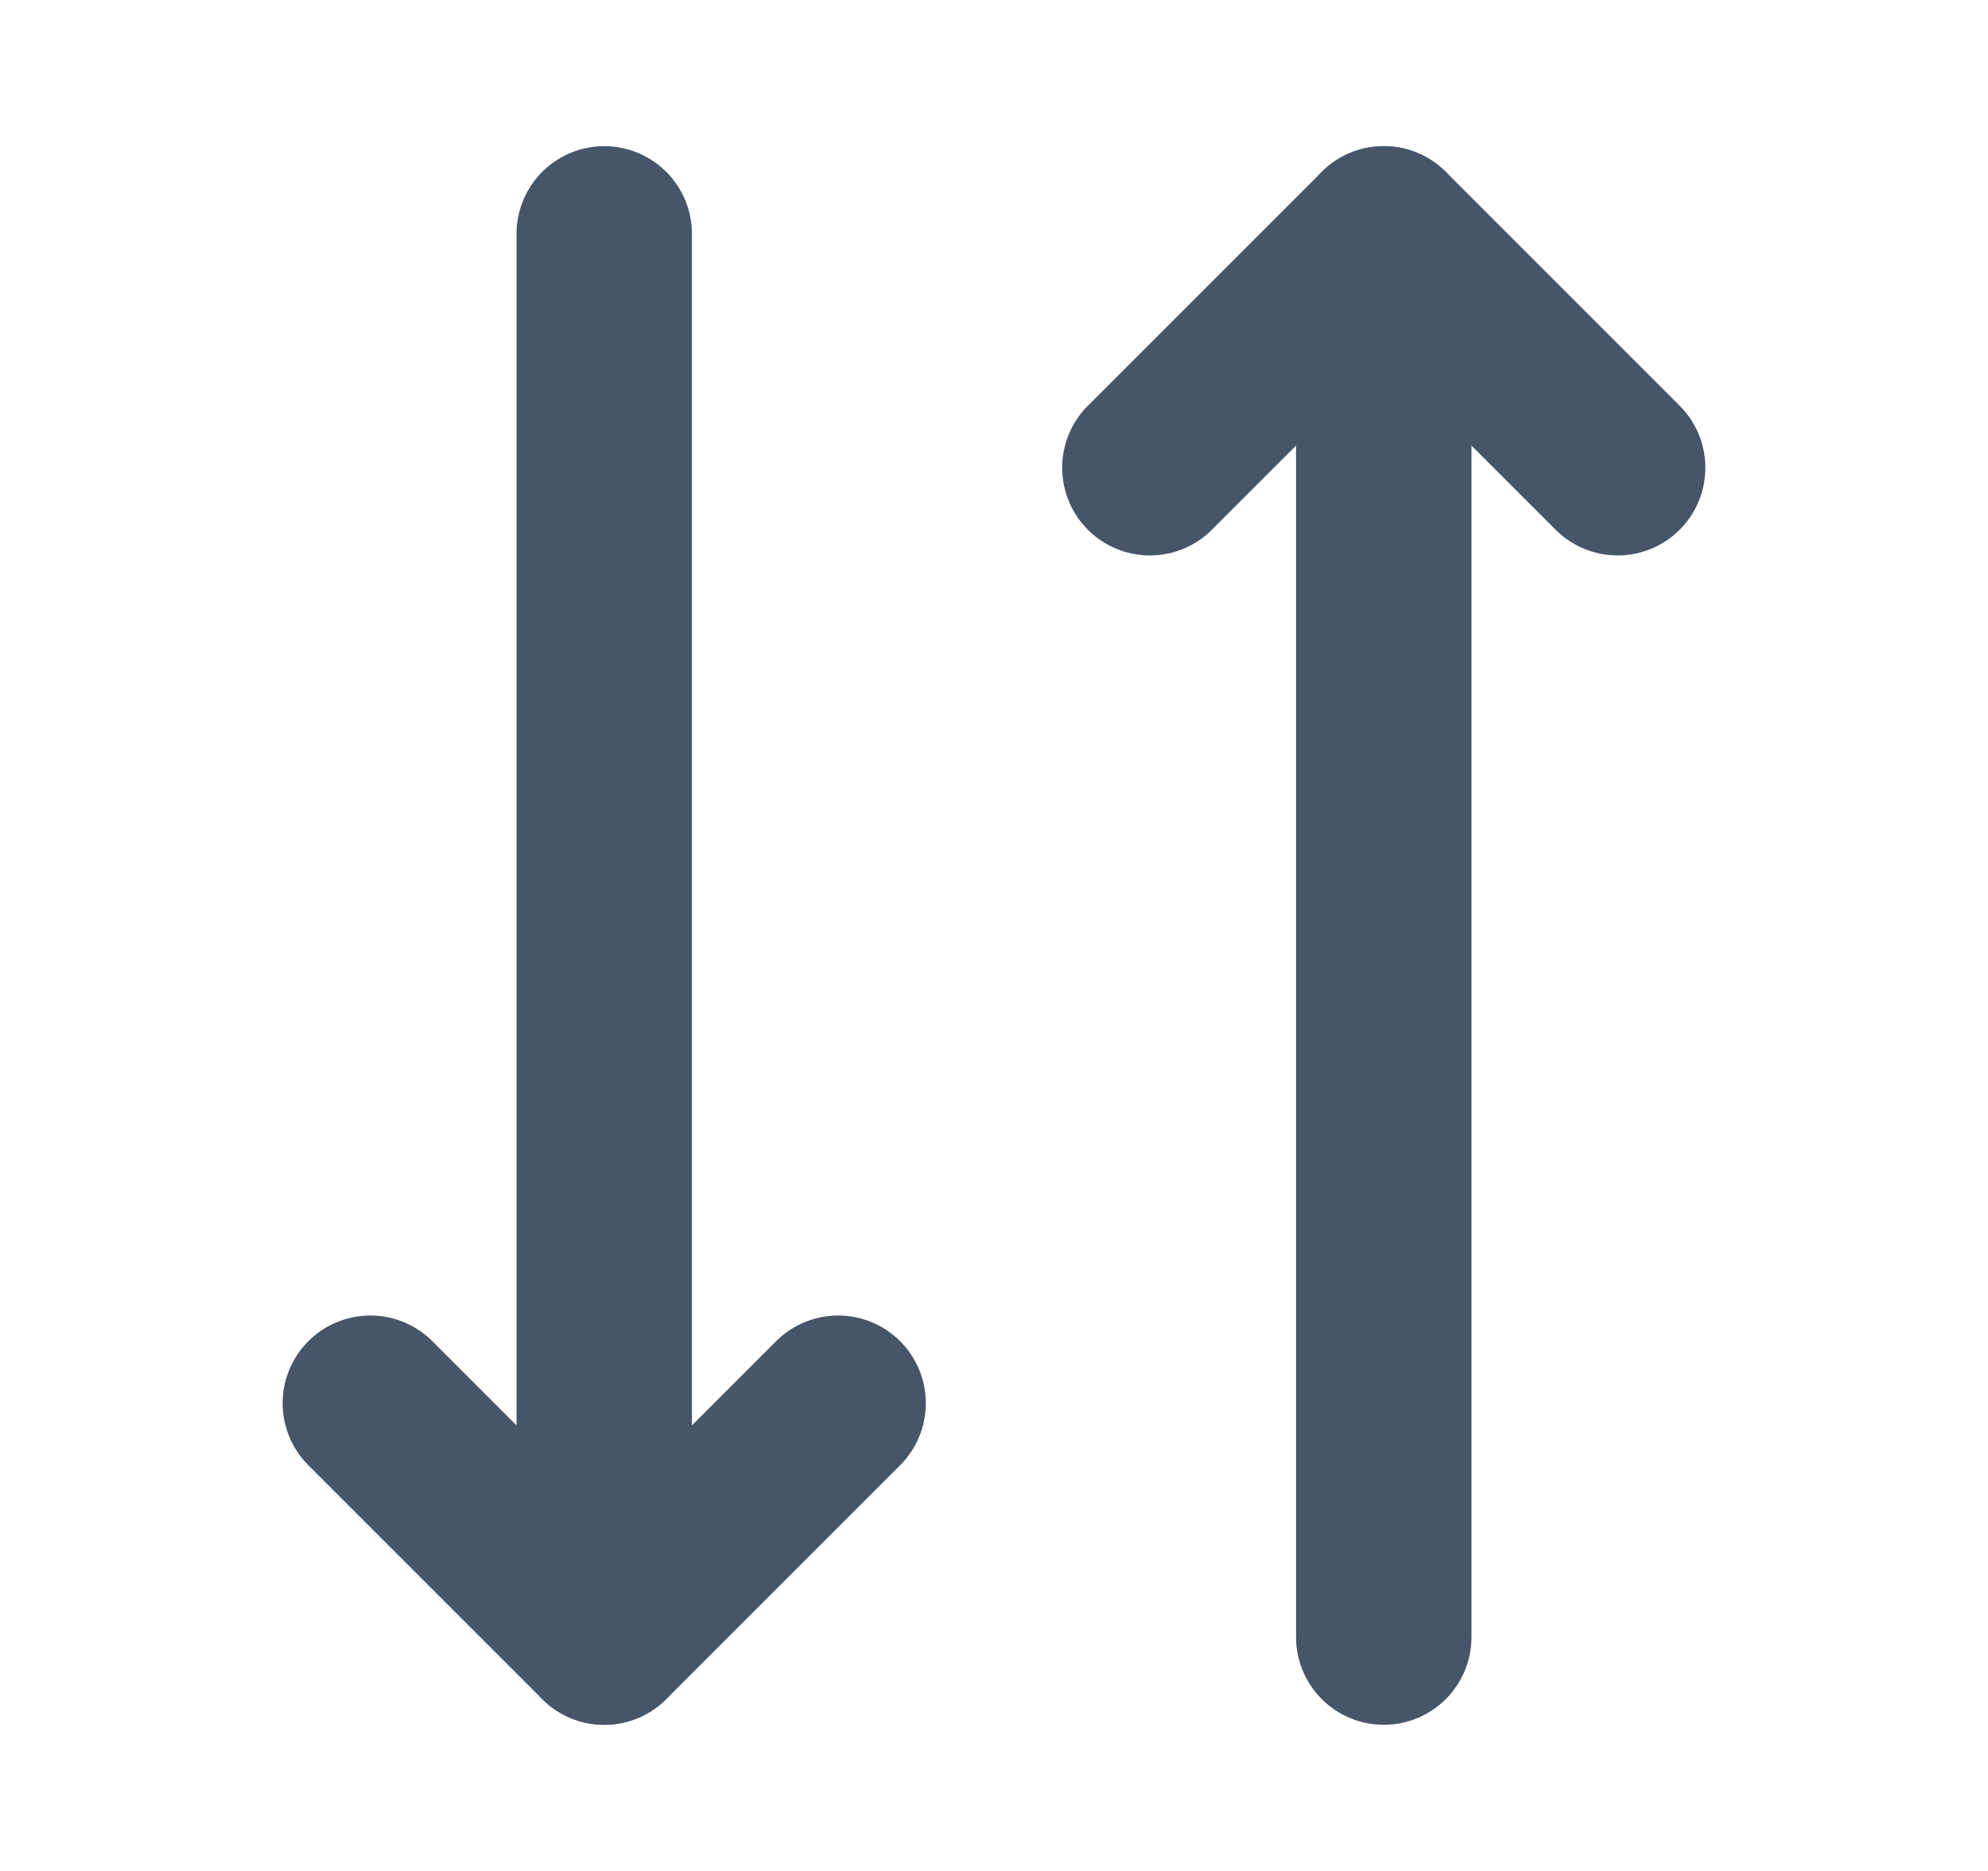 <svg width="17" height="16" viewBox="0 0 17 16" fill="none" xmlns="http://www.w3.org/2000/svg">
<path d="M11.833 2V14" stroke="#475569" stroke-width="1.5" stroke-linecap="round" stroke-linejoin="round"/>
<path d="M7.167 12L5.167 14L3.167 12" stroke="#475569" stroke-width="1.5" stroke-linecap="round" stroke-linejoin="round"/>
<path d="M5.167 14V2" stroke="#475569" stroke-width="1.5" stroke-linecap="round" stroke-linejoin="round"/>
<path d="M13.833 4L11.833 2L9.833 4" stroke="#475569" stroke-width="1.5" stroke-linecap="round" stroke-linejoin="round"/>
</svg>
